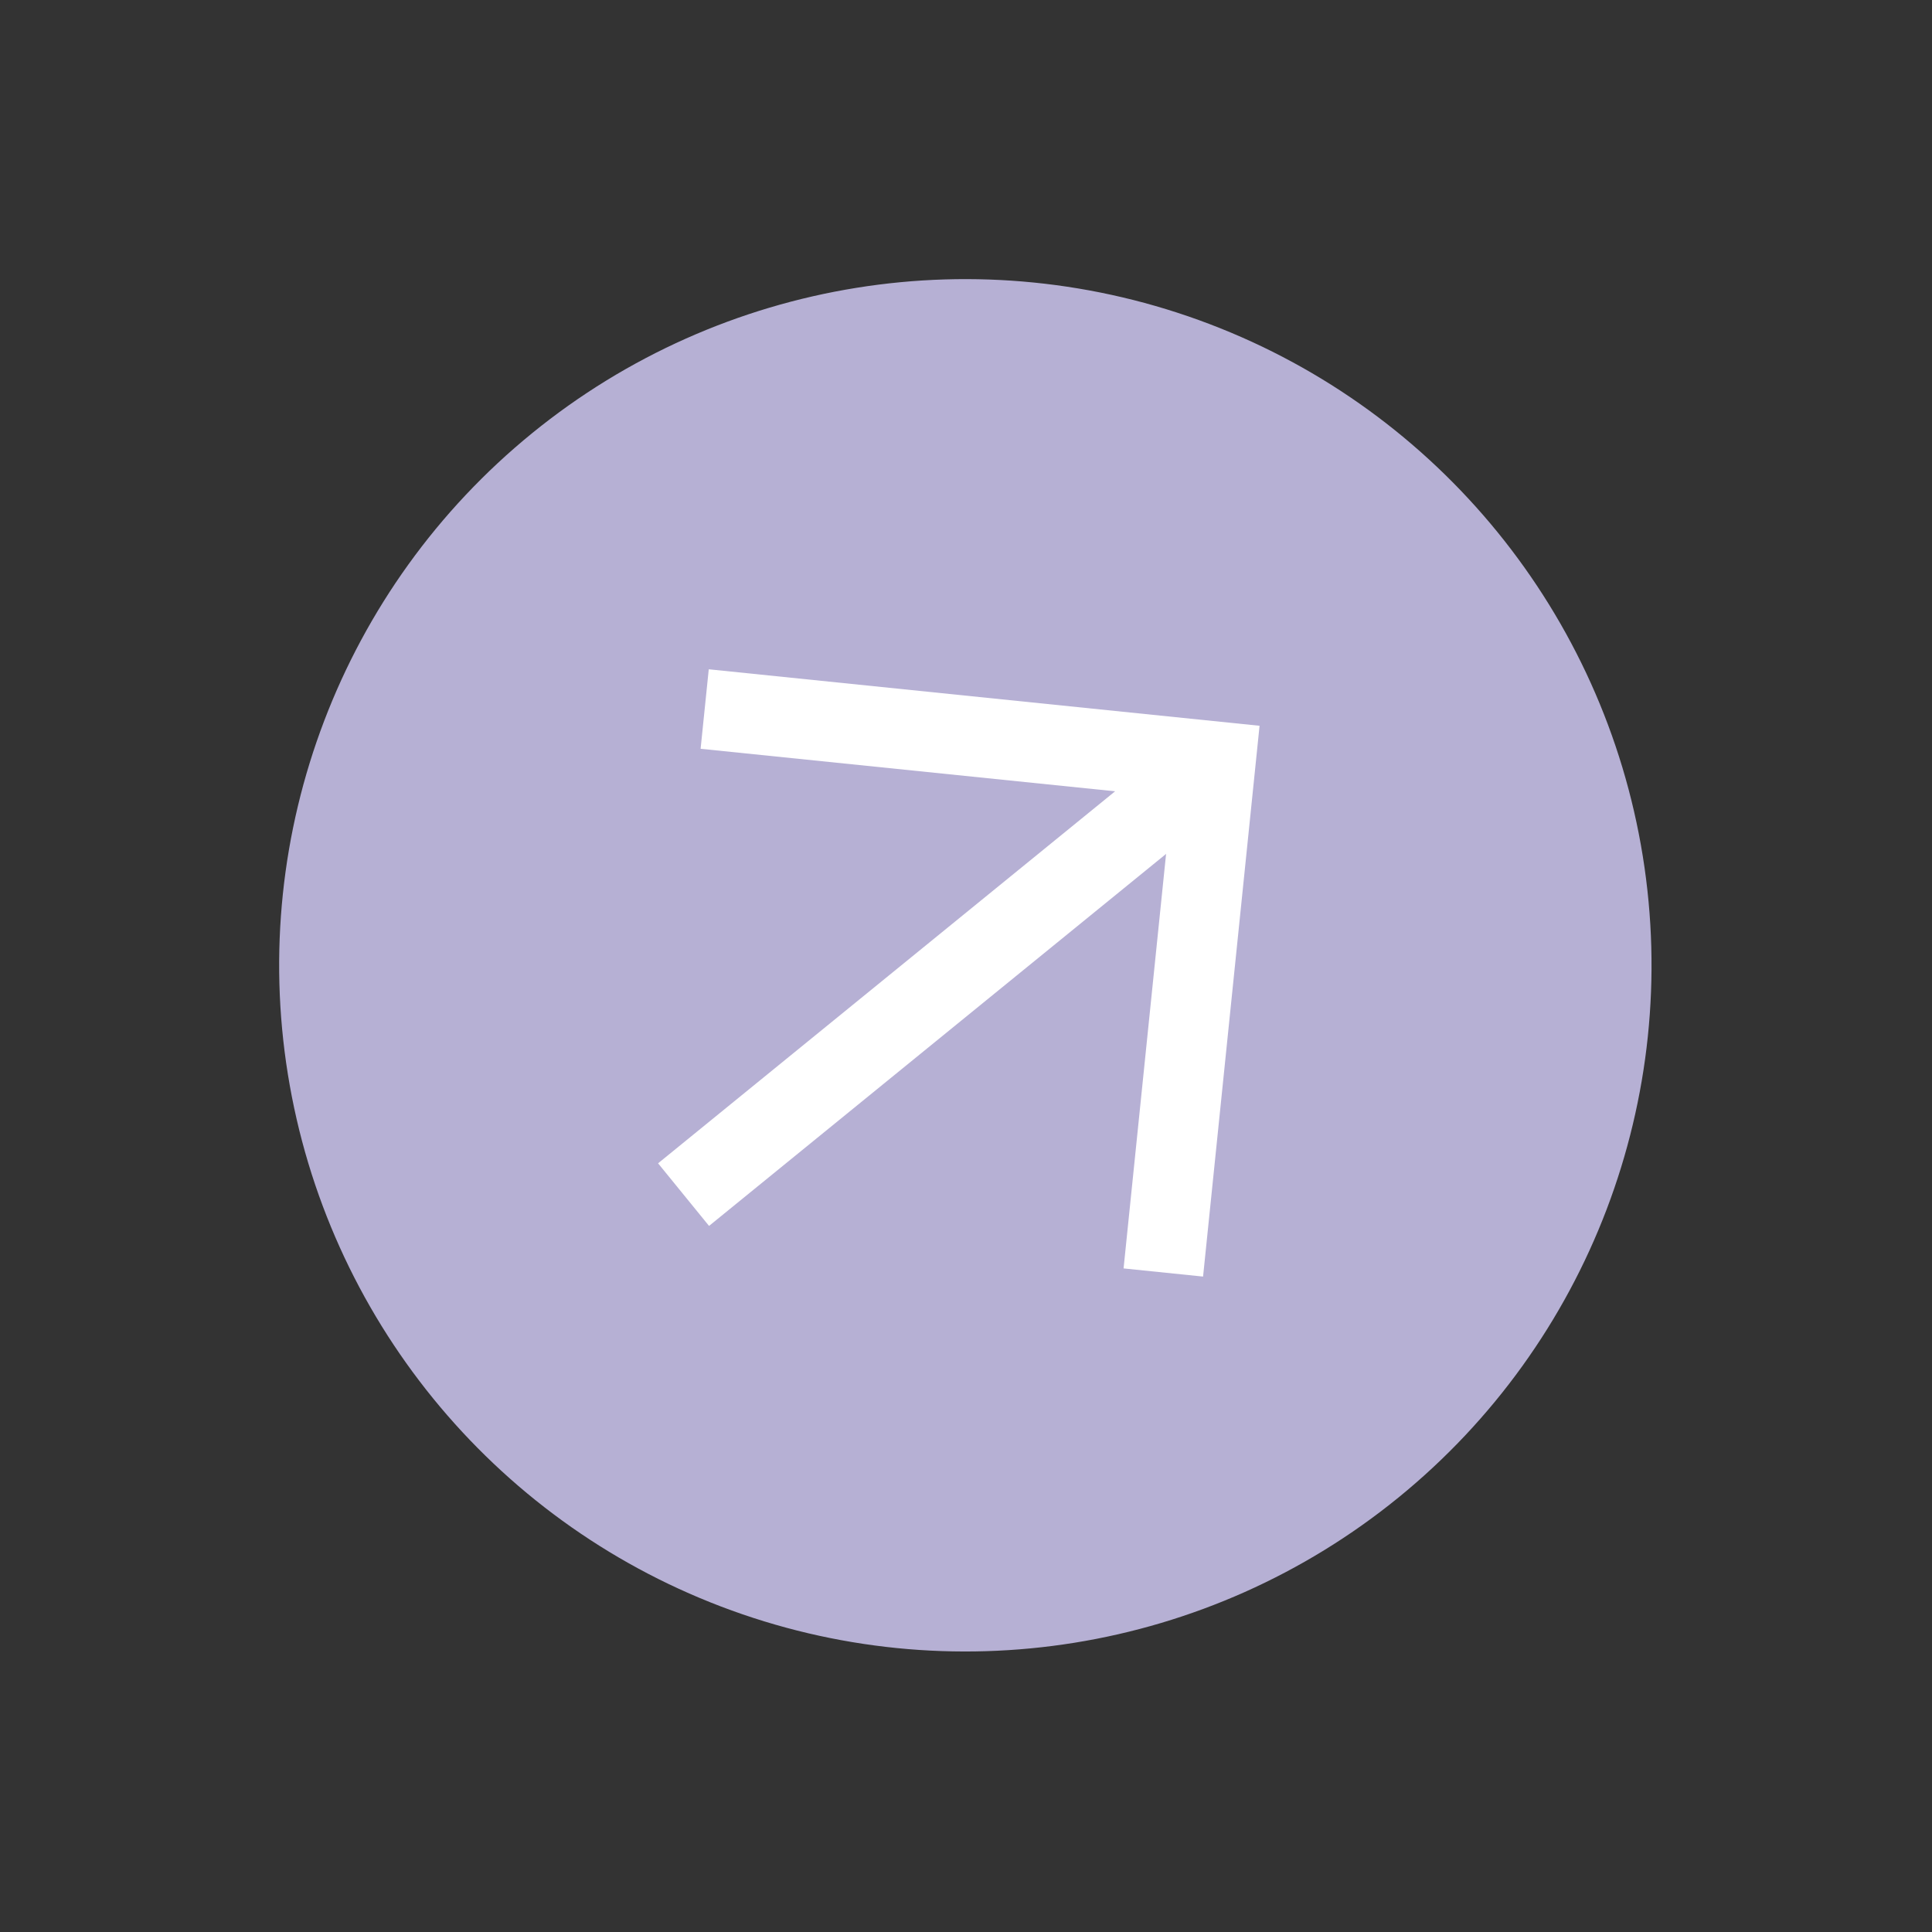 <svg width="109" height="109" viewBox="0 0 109 109" fill="none" xmlns="http://www.w3.org/2000/svg">
<rect x="0" y="0" width="109" height="109" fill="#333333" stroke="none"/>
<circle cx="54.463" cy="54.461" r="38.713" transform="rotate(-129.144 54.463 54.461)" fill="#B6B0D4"/>
<path d="M71.062 40.947L67.875 72.022L63.39 71.562L66.117 44.972L39.527 42.245L39.987 37.76L71.062 40.947Z" fill="white"/>
<path d="M40.003 69.164L37.128 65.632L67.152 41.193L70.027 44.726L40.003 69.164Z" fill="white"/>
</svg>
